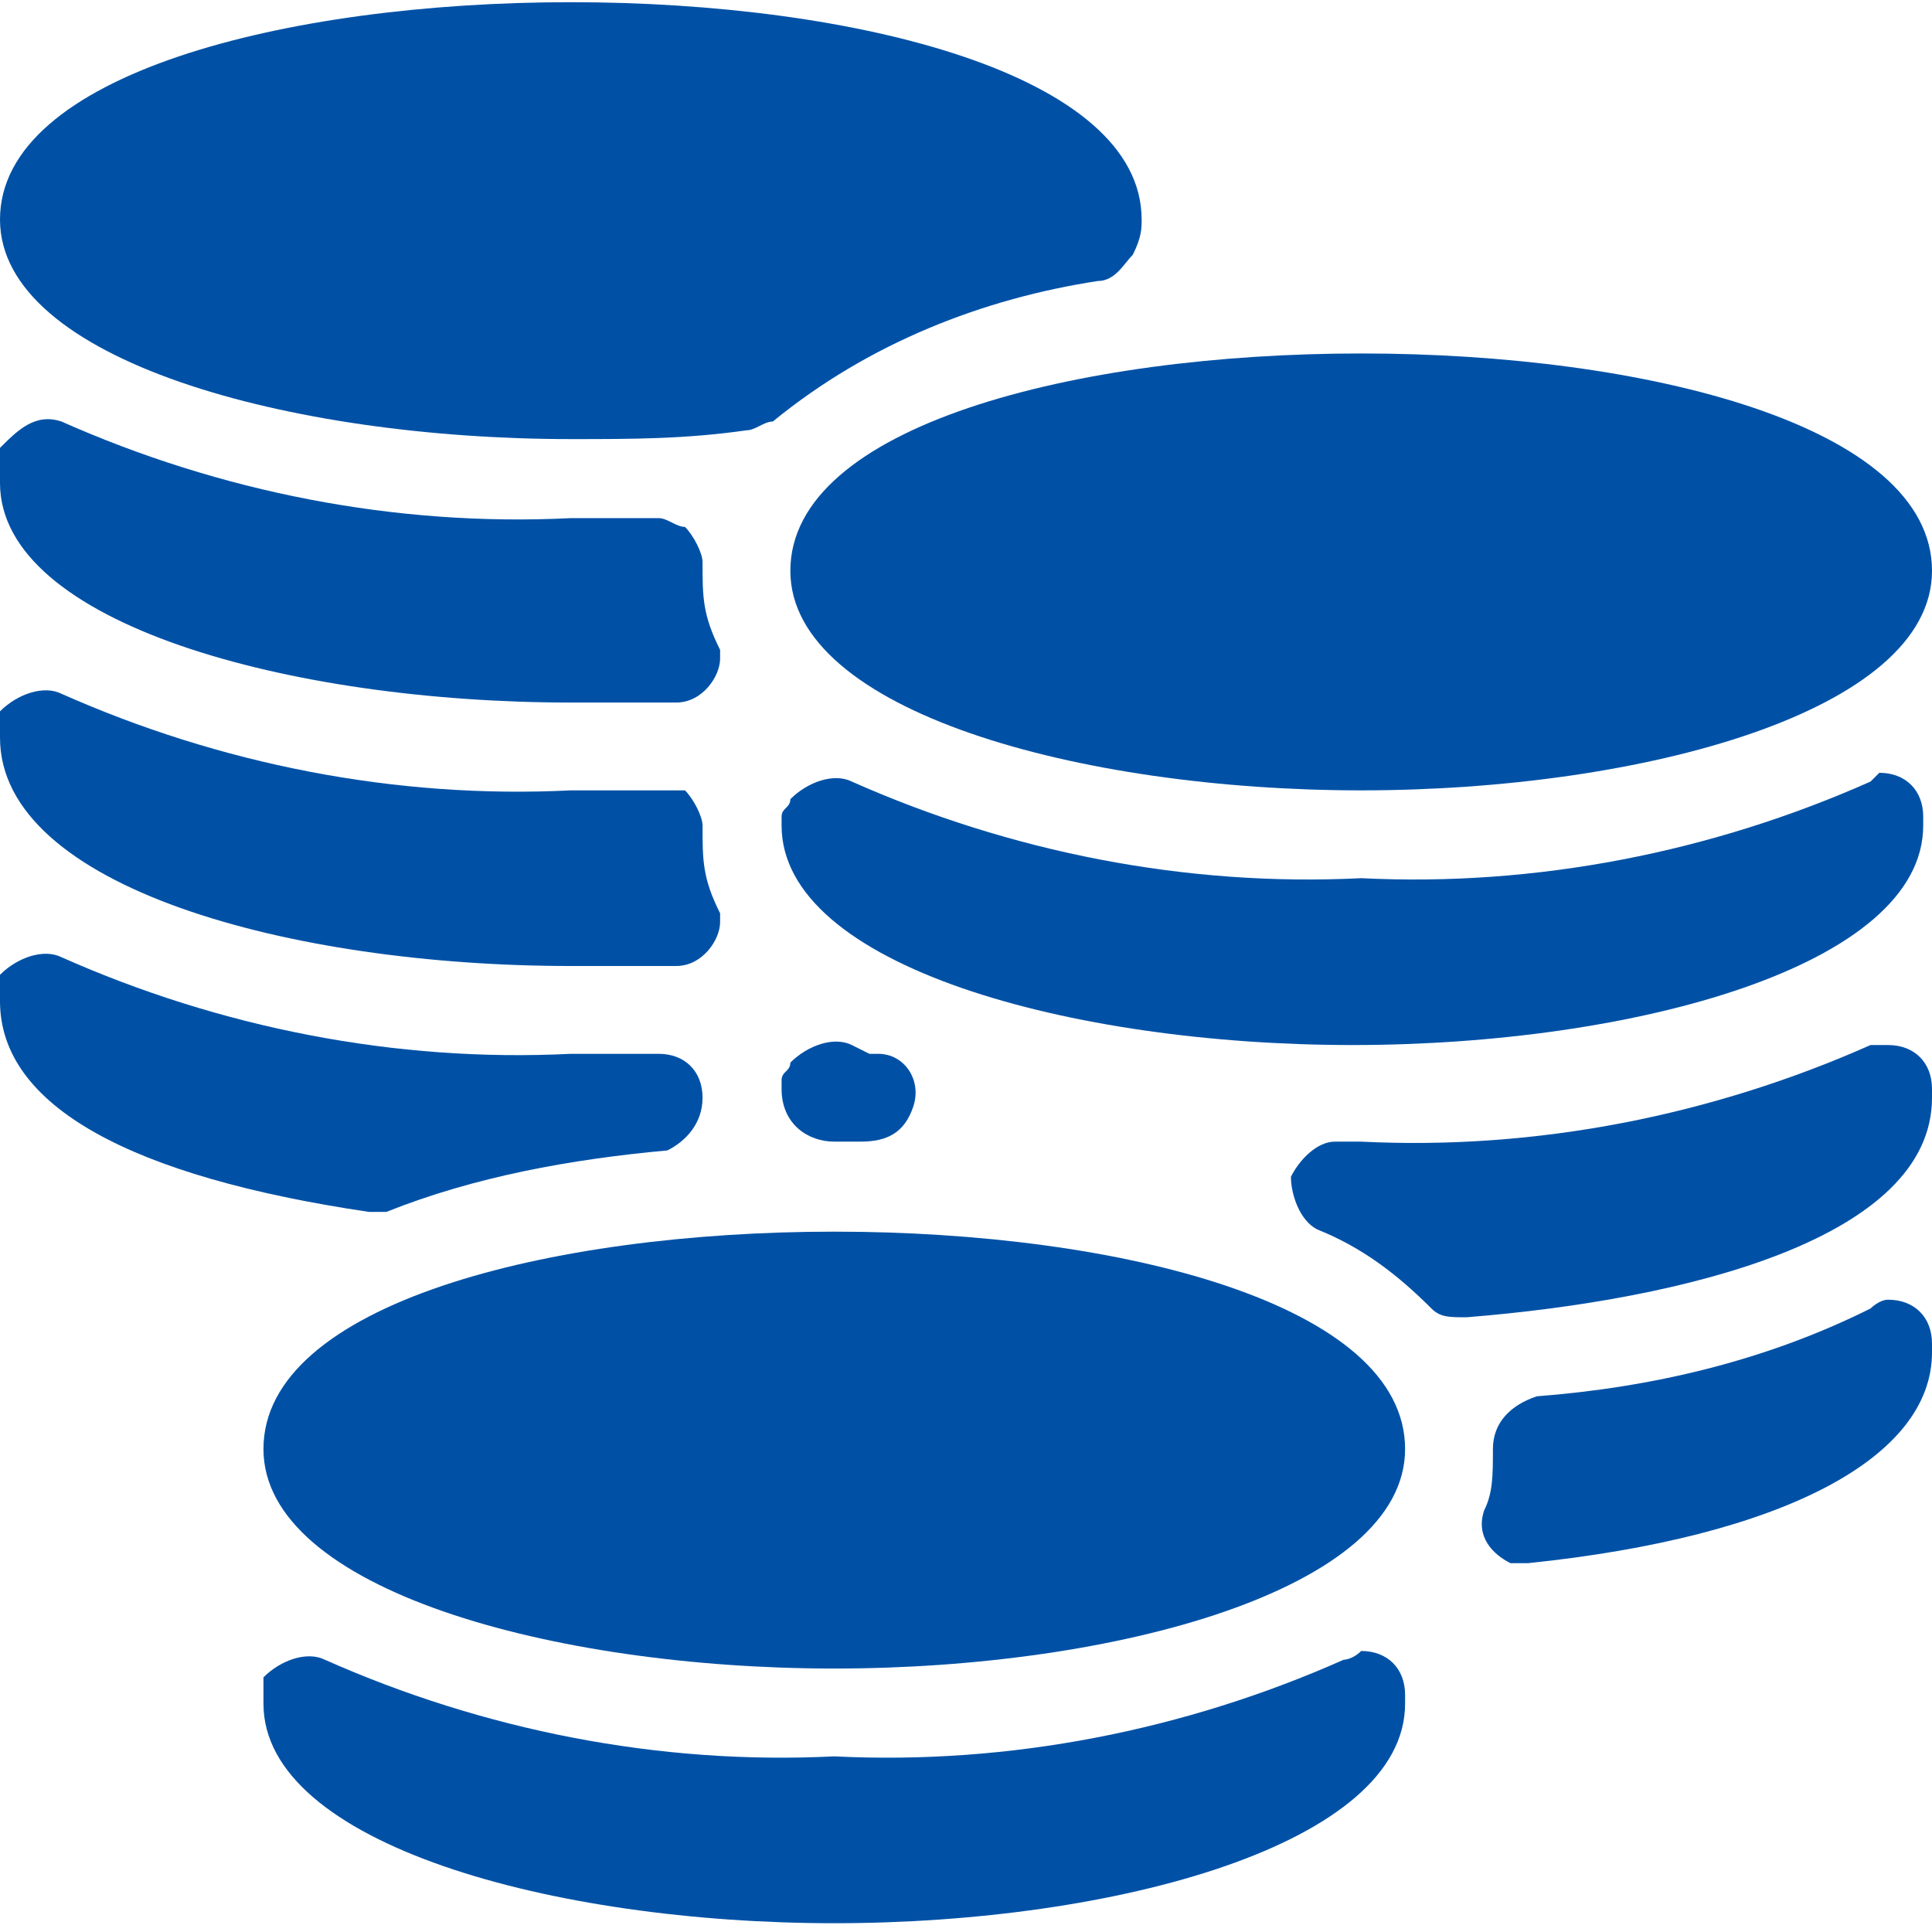<svg width="88" height="88" viewBox="0 0 88 88" fill="none" xmlns="http://www.w3.org/2000/svg">
<path d="M36 26C36 32.4 49.2 36 62 36C74.8 36 88 32.4 88 26C88 12.8 36 12.8 36 26Z" fill="#0051A6"/>
<path d="M85.2 35.6C78 38.8 70 40.4 62 40C54 40.4 46 38.8 38.8 35.6C38 35.2 36.8 35.6 36 36.4C36 36.8 35.6 36.8 35.6 37.2V37.6C35.6 44 48.8 47.6 61.6 47.6C74.4 47.6 87.6 44 87.6 37.6V37.2C87.6 36 86.8 35.2 85.6 35.2C85.6 35.2 85.2 35.6 85.2 35.6Z" fill="#0051A6"/>
<path d="M12 66C12 72.4 25.2 76 38 76C50.8 76 64 72.4 64 66C64 52.8 12 52.8 12 66Z" fill="#0051A6"/>
<path d="M61.2 75.6C54 78.8 46 80.4 38 80C30 80.4 22 78.8 14.8 75.6C14 75.2 12.8 75.6 12 76.4C12 76.8 12 77.2 12 77.2V77.6C12 84 25.2 87.6 38 87.6C50.8 87.6 64 84 64 77.6V77.2C64 76 63.2 75.2 62 75.2C61.6 75.6 61.2 75.6 61.2 75.6Z" fill="#0051A6"/>
<path d="M26 20C28.8 20 31.2 20 34 19.6C34.4 19.6 34.8 19.2 35.2 19.2C39.6 15.6 44.8 13.6 50 12.8C50.8 12.8 51.2 12 51.6 11.6C52 10.8 52 10.4 52 10C52 -3.2 0 -3.2 0 10C0 16.4 13.2 20 26 20Z" fill="#0051A6"/>
<path d="M26 32C27.6 32 29.2 32 30.8 32C32 32 32.8 30.8 32.8 30V29.6C32 28 32 27.2 32 25.6C32 25.2 31.6 24.4 31.2 24C30.8 24 30.4 23.6 30 23.6H26C18 24 10 22.4 2.8 19.2C1.6 18.8 0.8 19.6 0 20.4C0 20.8 0 20.8 0 21.2V22C0 28.4 13.2 32 26 32Z" fill="#0051A6"/>
<path d="M26 44C27.6 44 29.2 44 30.8 44C32 44 32.8 42.8 32.8 42V41.6C32 40 32 39.2 32 37.6C32 37.2 31.6 36.4 31.2 36C30.8 36 30.4 36 30 36H26C18 36.4 10 34.8 2.8 31.6C2 31.2 0.8 31.6 0 32.4C0 32.8 0 32.8 0 33.2V33.6C0 40.4 13.2 44 26 44Z" fill="#0051A6"/>
<path d="M85.2 59.6C80.4 62 75.2 63.2 70 63.6C68.8 64 68 64.8 68 66C68 67.2 68 68 67.6 68.8C67.2 70 68 70.8 68.8 71.2C69.2 71.2 69.2 71.2 69.6 71.2C81.2 70 88 66.4 88 61.6V61.2C88 60 87.2 59.2 86 59.2C85.6 59.2 85.2 59.6 85.2 59.6Z" fill="#0051A6"/>
<path d="M38 52H39.2C40.4 52 41.2 51.6 41.6 50.4C42 49.2 41.2 48 40 48H39.6L38.8 47.6C38 47.2 36.8 47.6 36 48.4C36 48.8 35.6 48.8 35.6 49.2V49.6C35.6 51.2 36.8 52 38 52Z" fill="#0051A6"/>
<path d="M85.2 47.6C78 50.8 70 52.4 62 52H60.8C60 52 59.2 52.8 58.8 53.6C58.8 54.4 59.2 55.6 60 56C62 56.8 63.6 58 65.2 59.6C65.6 60 66 60 66.8 60C76.8 59.2 88 56.4 88 50V49.6C88 48.4 87.2 47.6 86 47.6C85.6 47.6 85.2 47.6 85.2 47.6Z" fill="#0051A6"/>
<path d="M16.8 55.2C17.2 55.2 17.2 55.2 17.6 55.2C21.6 53.6 26 52.8 30.4 52.4C31.2 52 32 51.2 32 50C32 48.8 31.2 48 30 48H26C18 48.4 10 46.8 2.8 43.6C2 43.2 0.8 43.6 0 44.4C0 44.4 0 44.8 0 45.2V45.6C0 50.4 6 53.6 16.8 55.2Z" fill="#0051A6"/>
</svg>
